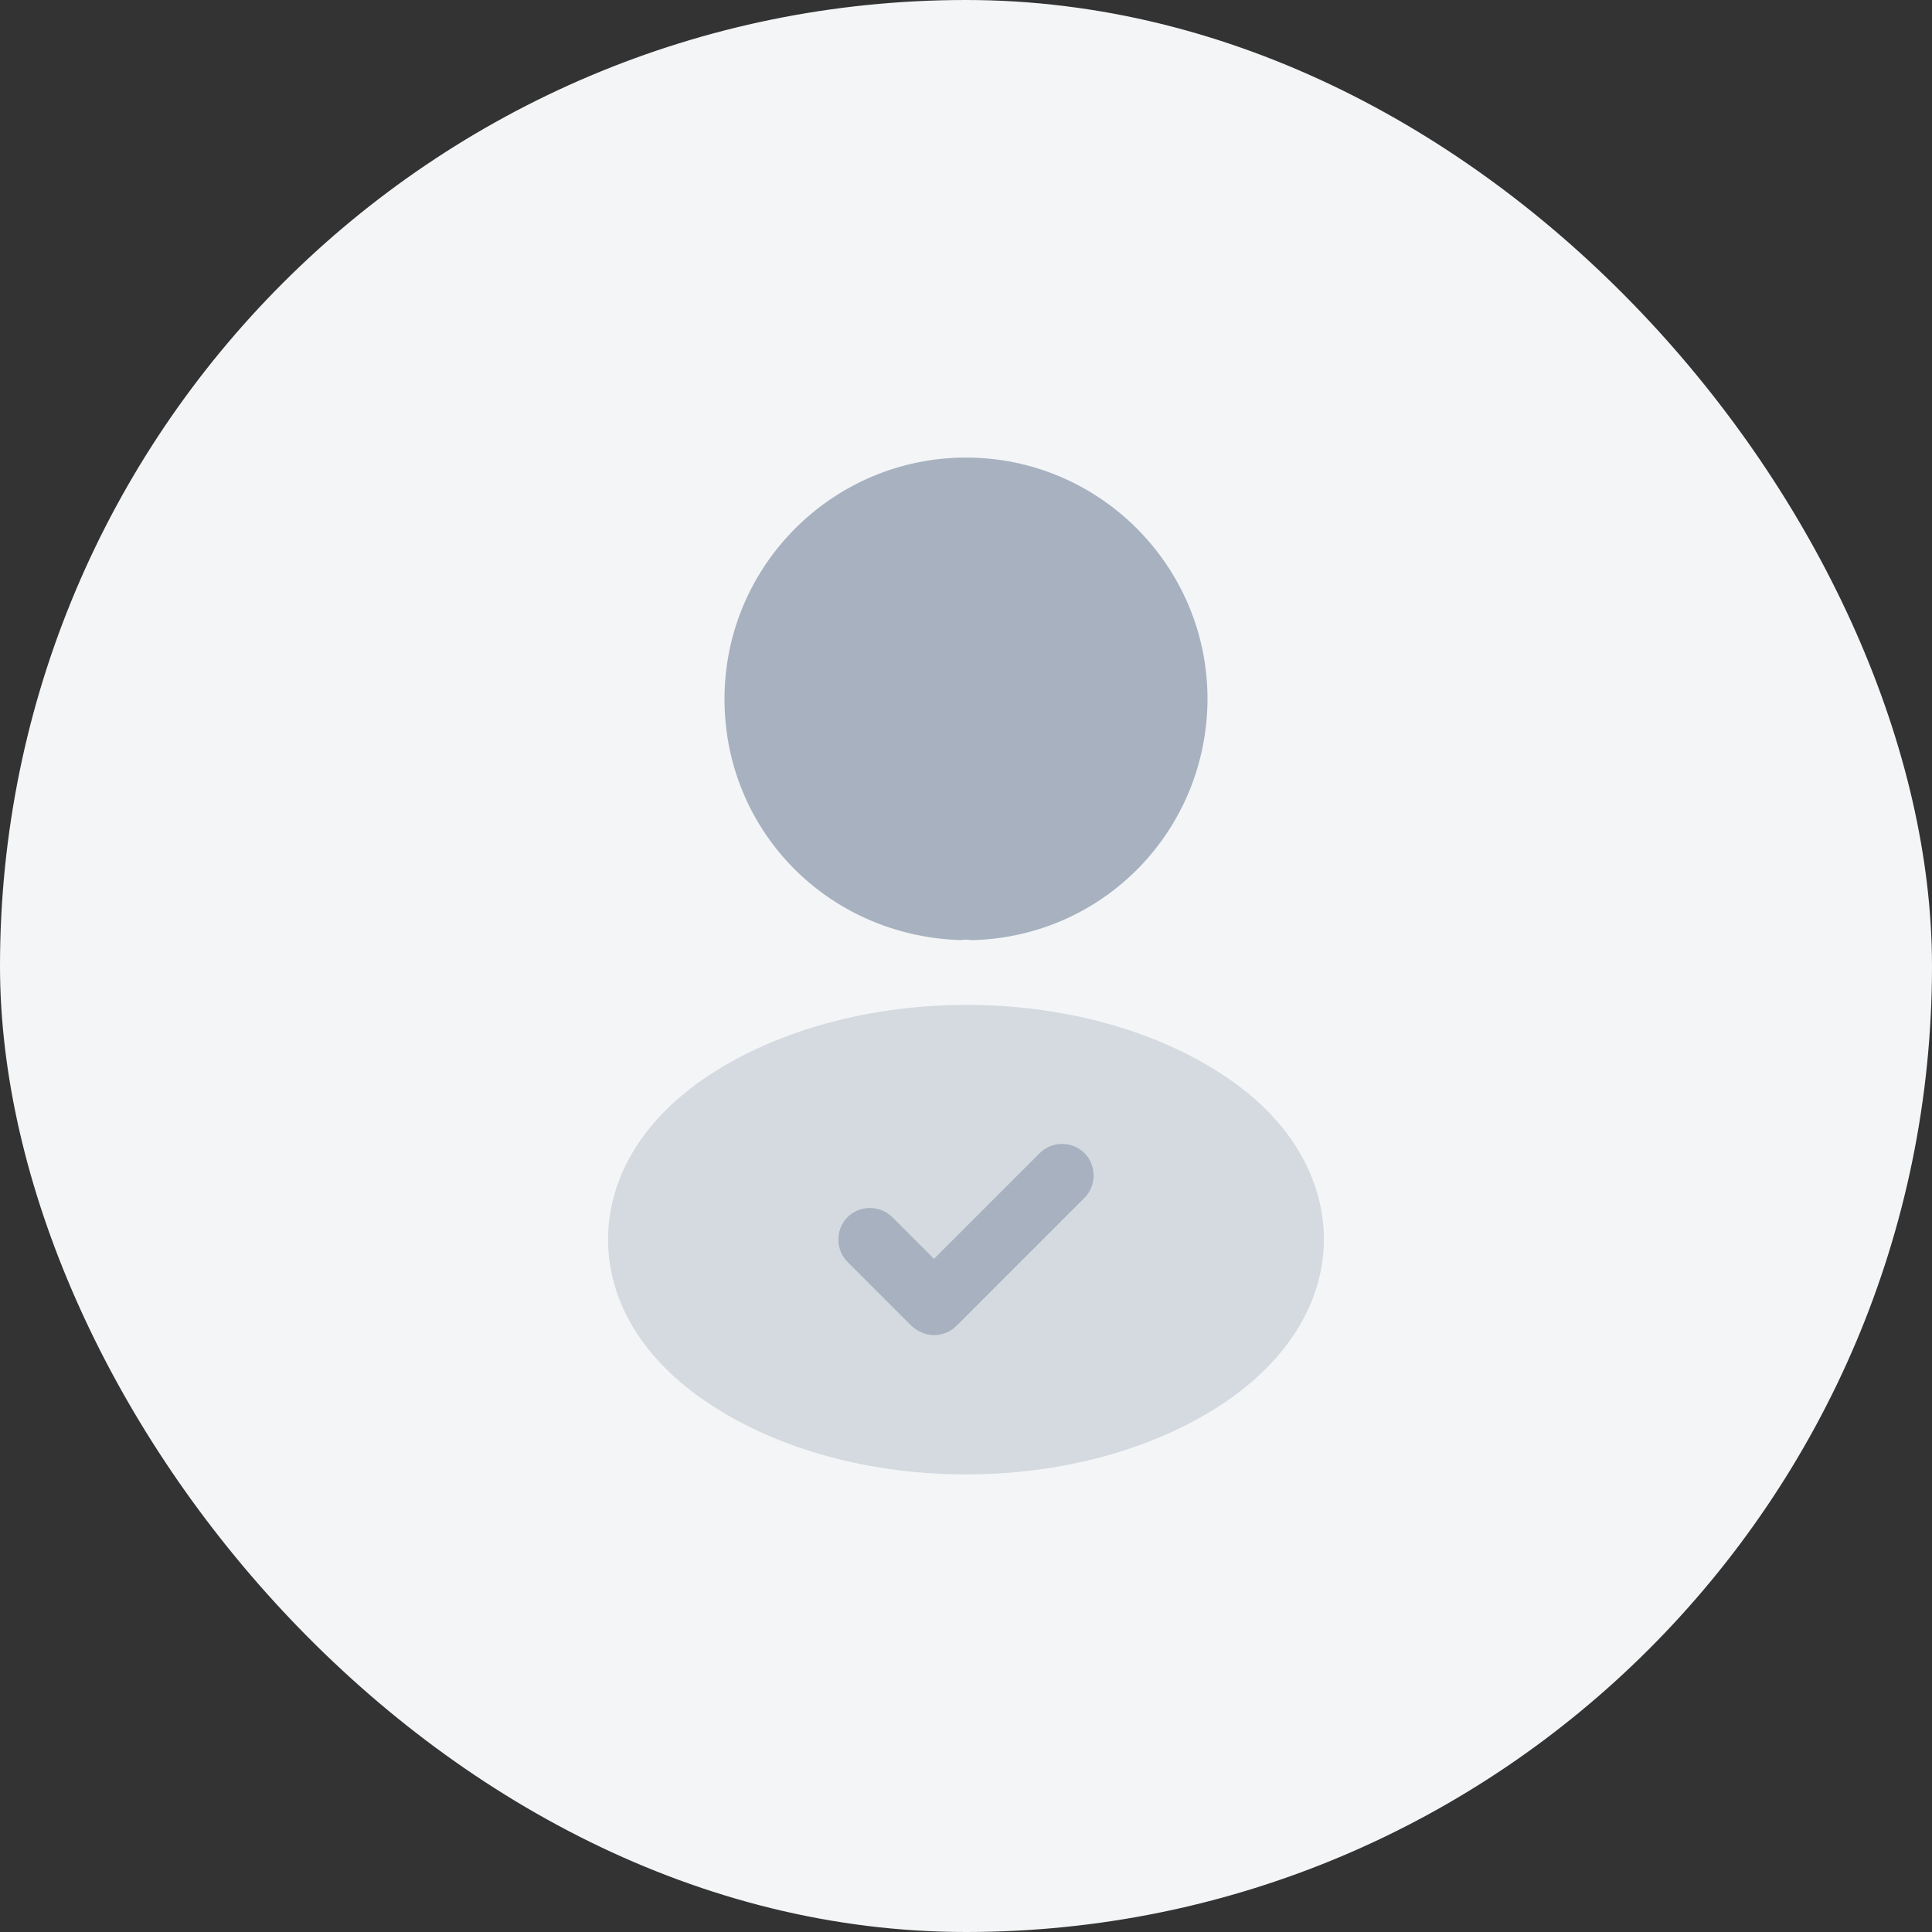 <svg width="76" height="76" viewBox="0 0 76 76" fill="none" xmlns="http://www.w3.org/2000/svg">
  <rect x="0" y="0" width="76" height="76" fill="#333333" stroke="none"/>
  <rect width="76" height="76" rx="38" fill="#F3F5F7"/>
  <path d="M38 18C32.76 18 28.5 22.26 28.5 27.5C28.5 32.64 32.52 36.8 37.76 36.98C37.92 36.96 38.08 36.96 38.2 36.98C38.24 36.98 38.26 36.98 38.3 36.98C38.32 36.98 38.32 36.98 38.34 36.98C43.46 36.8 47.48 32.64 47.5 27.5C47.5 22.26 43.24 18 38 18Z" fill="#A7B1BF"/>
  <path opacity="0.4" d="M48.16 42.32C42.58 38.6 33.48 38.6 27.86 42.32C25.32 44 23.92 46.3 23.92 48.76C23.92 51.22 25.32 53.5 27.84 55.18C30.64 57.06 34.32 58 38 58C41.68 58 45.36 57.06 48.16 55.18C50.68 53.48 52.08 51.2 52.08 48.72C52.06 46.28 50.68 43.98 48.16 42.32Z" fill="#A7B1BF"/>
  <path d="M36.74 52.52C36.42 52.52 36.1 52.38 35.86 52.16L33.34 49.64C32.86 49.16 32.86 48.36 33.34 47.88C33.82 47.4 34.62 47.4 35.1 47.88L36.74 49.52L40.9 45.36C41.38 44.88 42.18 44.88 42.66 45.36C43.14 45.84 43.14 46.64 42.66 47.12L37.62 52.16C37.38 52.4 37.06 52.52 36.74 52.52Z" fill="#A7B1BF"/>
</svg>  